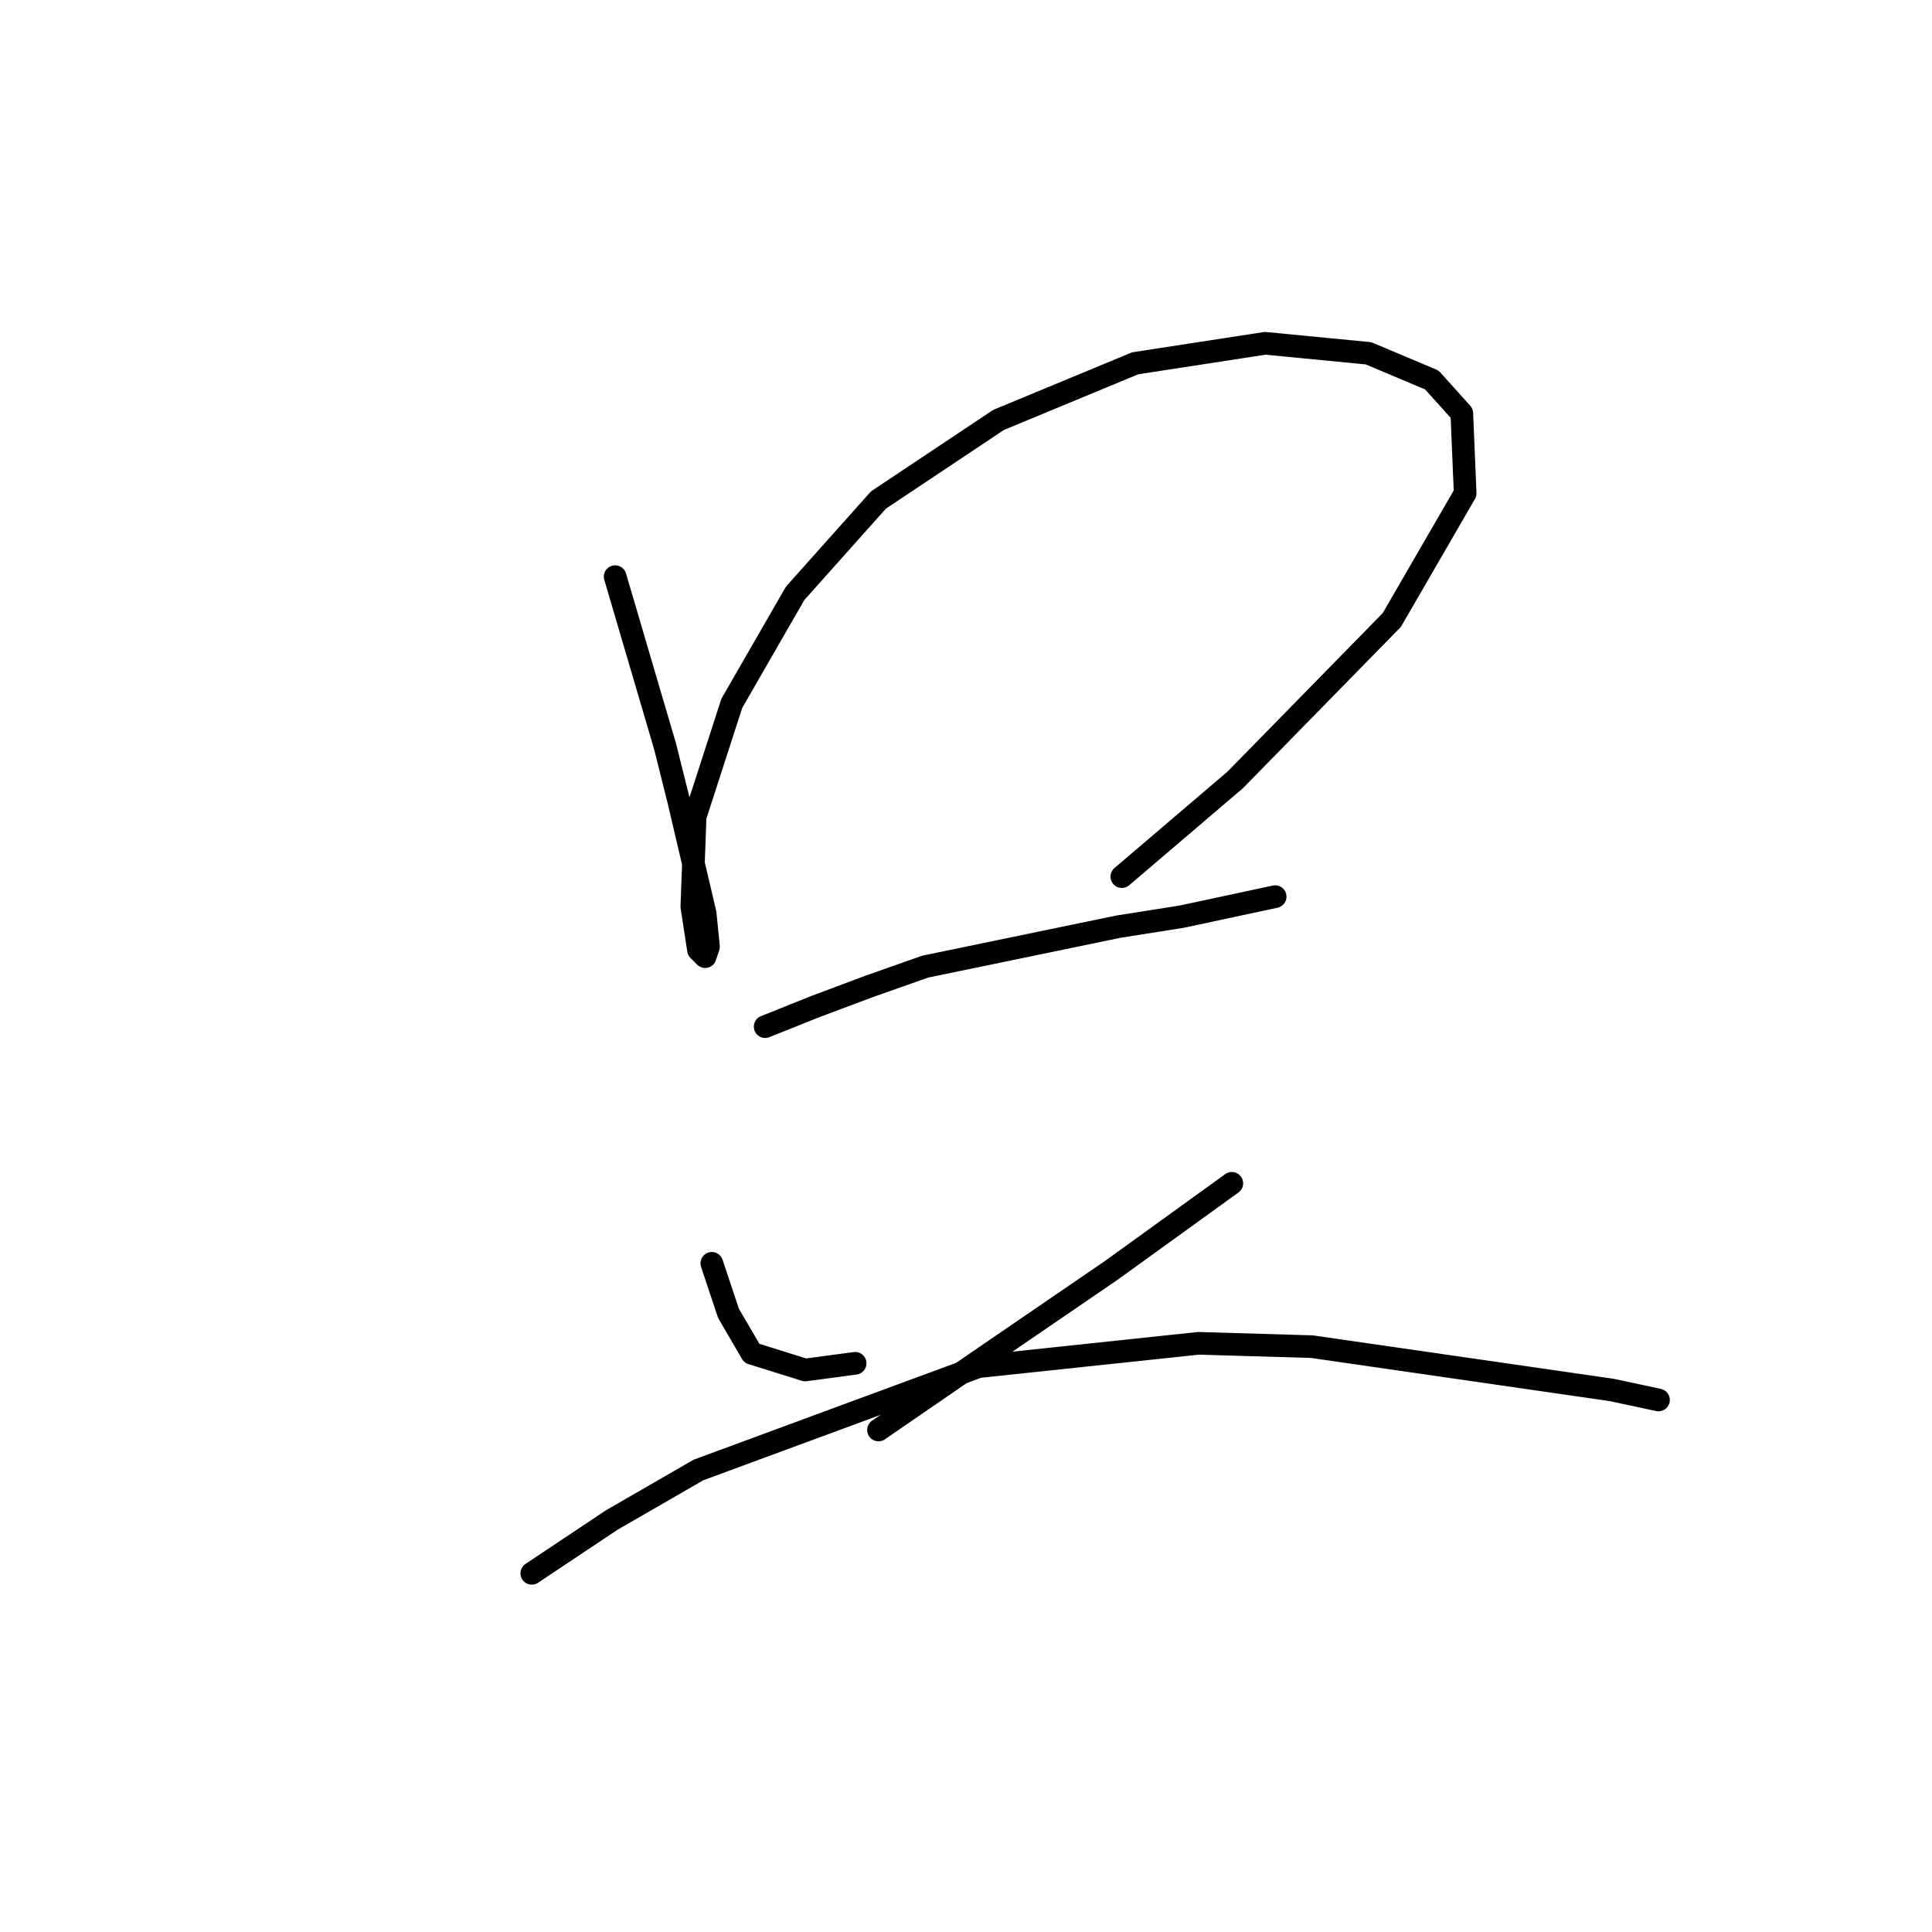 <?xml version="1.0" standalone="no"?>
    <svg width="256" height="256" xmlns="http://www.w3.org/2000/svg" version="1.1">
    <polyline stroke="black" stroke-width="3" stroke-linecap="round" fill="transparent" stroke-linejoin="round" points="81.51 76.408 88.136 98.934 89.902 106.001 93.436 121.018 93.878 125.435 93.436 126.76 92.552 125.877 91.669 120.135 92.111 108.209 96.969 93.192 105.362 78.616 116.404 66.249 132.305 55.648 150.414 48.139 167.64 45.489 181.332 46.814 189.724 50.348 193.699 54.765 194.141 65.365 184.424 82.149 163.664 103.351 148.647 116.16 148.647 116.16 " />
        <polyline stroke="black" stroke-width="3" stroke-linecap="round" fill="transparent" stroke-linejoin="round" points="101.386 136.036 108.012 133.385 115.079 130.735 122.587 128.085 148.205 122.785 156.597 121.46 168.965 118.81 168.965 118.81 " />
        <polyline stroke="black" stroke-width="3" stroke-linecap="round" fill="transparent" stroke-linejoin="round" points="94.319 167.395 96.528 174.021 99.62 179.321 106.687 181.529 113.312 180.646 113.312 180.646 " />
        <polyline stroke="black" stroke-width="3" stroke-linecap="round" fill="transparent" stroke-linejoin="round" points="163.223 156.795 147.322 168.279 130.538 179.763 116.404 189.48 116.404 189.48 " />
        <polyline stroke="black" stroke-width="3" stroke-linecap="round" fill="transparent" stroke-linejoin="round" points="70.468 208.473 81.069 201.405 92.552 194.78 129.654 181.088 158.806 177.996 173.823 178.438 213.575 184.18 219.759 185.505 219.759 185.505 " />
        </svg>
